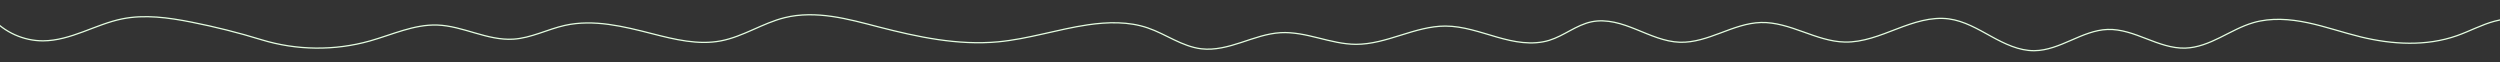 <?xml version="1.0" encoding="UTF-8" standalone="no"?>
<!-- Created with Inkscape (http://www.inkscape.org/) -->

<svg
   width="4000mm"
   height="100mm"
   viewBox="0 0 4000 100"
   version="1.1"
   id="svg1"
   inkscape:version="1.3.2 (091e20ef0f, 2023-11-25)"
   sodipodi:docname="windLineOne.svg"
   xmlns:inkscape="http://www.inkscape.org/namespaces/inkscape"
   xmlns:sodipodi="http://sodipodi.sourceforge.net/DTD/sodipodi-0.dtd"
   xmlns="http://www.w3.org/2000/svg"
   xmlns:svg="http://www.w3.org/2000/svg">
  <rect x="0" y="0" width="4000" height="100" fill="#333333" stroke="none"/>
  <sodipodi:namedview
     id="namedview1"
     pagecolor="#ffffff"
     bordercolor="#000000"
     borderopacity="0.25"
     inkscape:showpageshadow="2"
     inkscape:pageopacity="0.0"
     inkscape:pagecheckerboard="0"
     inkscape:deskcolor="#d1d1d1"
     inkscape:document-units="mm"
     inkscape:zoom="0.37039777"
     inkscape:cx="12980.64"
     inkscape:cy="-564.25826"
     inkscape:window-width="2486"
     inkscape:window-height="1376"
     inkscape:window-x="0"
     inkscape:window-y="0"
     inkscape:window-maximized="1"
     inkscape:current-layer="layer1" />
  <defs
     id="defs1">
    <inkscape:path-effect
       effect="spiro"
       id="path-effect3"
       is_visible="true"
       lpeversion="1" />
    <inkscape:path-effect
       effect="spiro"
       id="path-effect2"
       is_visible="true"
       lpeversion="1" />
    <inkscape:path-effect
       effect="spiro"
       id="path-effect1"
       is_visible="true"
       lpeversion="1" />
  </defs>
  <g
     inkscape:label="Layer 1"
     inkscape:groupmode="layer"
     id="layer1">
    <path
       style="fill:none;stroke:#e4fde1;stroke-width:2.038;stroke-dasharray:none;stroke-opacity:1"
       d="m -13.496,28.347 c 20.54,23.291 51.394,37.134 82.448,36.991 21.944,-0.101 43.302,-6.785 63.878,-14.411 20.576,-7.626 40.916,-16.302 62.419,-20.678 36.543,-7.437 74.414,-2.073 111.002,5.138 37.929,7.475 75.47,16.92 112.421,28.285 55.931,17.052 116.753,17.712 173.041,1.88 35.727,-10.05 70.699,-26.725 107.792,-25.497 20.717,0.686 40.776,6.976 60.685,12.748 19.909,5.771 40.386,11.12 61.076,9.849 28.568,-1.754 54.81,-15.9 82.756,-22.08 45.971,-10.167 93.629,1.618 139.24,13.294 36.136,9.251 73.713,18.527 110.345,11.495 35.541,-6.822 66.687,-28.406 101.82,-37.089 24.719,-6.11 50.686,-5.616 75.884,-1.957 25.198,3.659 49.826,10.413 74.483,16.767 62.455,16.095 126.789,29.805 191.009,23.856 48.485,-4.491 95.272,-20.059 143.441,-27.179 32.044,-4.736 65.466,-5.589 96.125,4.864 14.599,4.977 28.218,12.395 42.133,19.049 13.914,6.655 28.419,12.635 43.739,14.425 21.534,2.517 43.108,-3.387 63.715,-10.123 20.607,-6.736 41.271,-14.436 62.916,-15.669 20.389,-1.162 40.622,3.484 60.445,8.393 19.823,4.91 39.826,10.149 60.248,10.206 24.436,0.068 48.213,-7.276 71.538,-14.561 23.325,-7.285 47.091,-14.653 71.527,-14.634 28.283,0.022 55.47,9.906 82.667,17.667 13.599,3.88 27.401,7.263 41.477,8.628 14.075,1.365 28.485,0.665 42.004,-3.486 11.831,-3.633 22.693,-9.797 33.593,-15.659 10.9,-5.861 22.111,-11.524 34.235,-14.012 11.979,-2.459 24.454,-1.71 36.42,0.814 11.966,2.525 23.492,6.786 34.832,11.364 22.68,9.155 45.546,19.804 69.993,20.563 22.369,0.695 44.065,-6.982 65.016,-14.851 20.951,-7.869 42.305,-16.144 64.677,-16.727 23.083,-0.602 45.503,7.033 67.239,14.828 21.735,7.795 43.875,15.945 66.96,16.439 28.705,0.613 56.15,-10.619 82.953,-20.91 26.804,-10.291 55.2,-19.974 83.65,-16.112 24.276,3.295 46.028,16.117 67.493,27.926 21.465,11.808 44.448,23.126 68.945,22.938 20.516,-0.158 40.006,-8.391 58.806,-16.606 18.8,-8.215 38.13,-16.692 58.635,-17.384 21.455,-0.724 42.161,7.138 62.179,14.89 20.019,7.752 40.71,15.638 62.166,14.965 19.482,-0.611 38.026,-8.261 55.505,-16.887 17.479,-8.626 34.575,-18.412 53.297,-23.835 28.188,-8.165 58.434,-5.925 87.148,0.136 28.713,6.062 56.515,15.825 85.035,22.737 50.373,12.209 104.417,15.206 153.328,-1.945 20.376,-7.145 39.555,-17.663 60.413,-23.247 23.212,-6.214 48.102,-6.034 71.222,0.514 23.12,6.549 44.407,19.448 60.912,36.912"
       id="path2"
       inkscape:path-effect="#path-effect3"
       inkscape:original-d="M -13.495695,28.346879 C 5.682398,38.936922 47.062892,64.443262 68.952347,65.33771 100.09981,66.610461 160.17804,41.195045 195.24956,30.248904 c 31.47943,-9.825014 60.57462,20.131105 111.0021,5.137834 42.97984,-12.778915 81.70177,11.061659 112.42098,28.284513 61.37863,-30.242494 108.95705,-13.197425 173.0406,1.879549 21.5092,4.172597 79.04679,-14.956028 107.79221,-25.497396 28.74544,-10.541375 133.91384,40.318239 121.76086,22.597006 -24.83486,-36.213708 39.54058,-6.402702 82.75585,-22.080456 17.30805,-6.279063 93.26827,8.758391 139.24044,13.294442 45.9722,4.536053 75.3207,13.299706 110.345,11.495018 35.0244,-1.804689 69.6103,-43.570293 101.8196,-37.089485 64.9171,13.061901 89.3748,43.573373 150.3665,14.80975 32.7505,-15.445151 130.7655,11.549606 191.0094,23.856205 60.244,12.306601 95.4755,-17.782485 143.4411,-27.178828 47.9656,-9.396346 60.8451,1.560028 96.1253,4.863578 35.2802,3.303553 64.9104,50.516294 85.8713,33.474848 50.4734,-41.035314 58.7866,-25.250768 126.6306,-25.791772 36.9986,-0.295035 99.0816,18.31449 120.6931,18.599738 35.4,0.467244 95.6347,-43.208249 143.0649,-29.195041 60.5232,17.881501 101.1022,28.338047 166.147,22.808513 45.3453,-3.854863 44.8705,-19.529298 67.8277,-29.670798 22.9572,-10.141503 103.3204,21.150479 141.2449,32.740871 70.0823,21.418372 60.6364,12.473792 129.6931,-31.578742 27.6196,-17.619034 98.1392,22.844987 134.1991,31.266999 76.013,17.753302 84.6965,-31.474675 166.603,-37.0224 22.5447,-1.527009 52.4292,6.869417 136.4385,50.86338 17.6717,9.254296 84.372,-34.63934 117.4403,-33.989816 48.7126,0.956807 78.0746,19.351239 124.3457,29.854294 26.2504,5.958564 72.7334,-27.147919 108.8022,-40.72188 36.0688,-13.573959 114.7482,15.249083 172.1827,22.873625 57.4341,7.624541 102.1503,-1.296955 153.3281,-1.945433 51.1776,-0.648475 40.5061,-15.497688 60.4129,-23.24653 19.9067,-7.748845 87.7681,24.951251 132.1334,37.426876"
       sodipodi:nodetypes="cssssssssssssssssssssssssssssssssc" />
  </g>
</svg>
